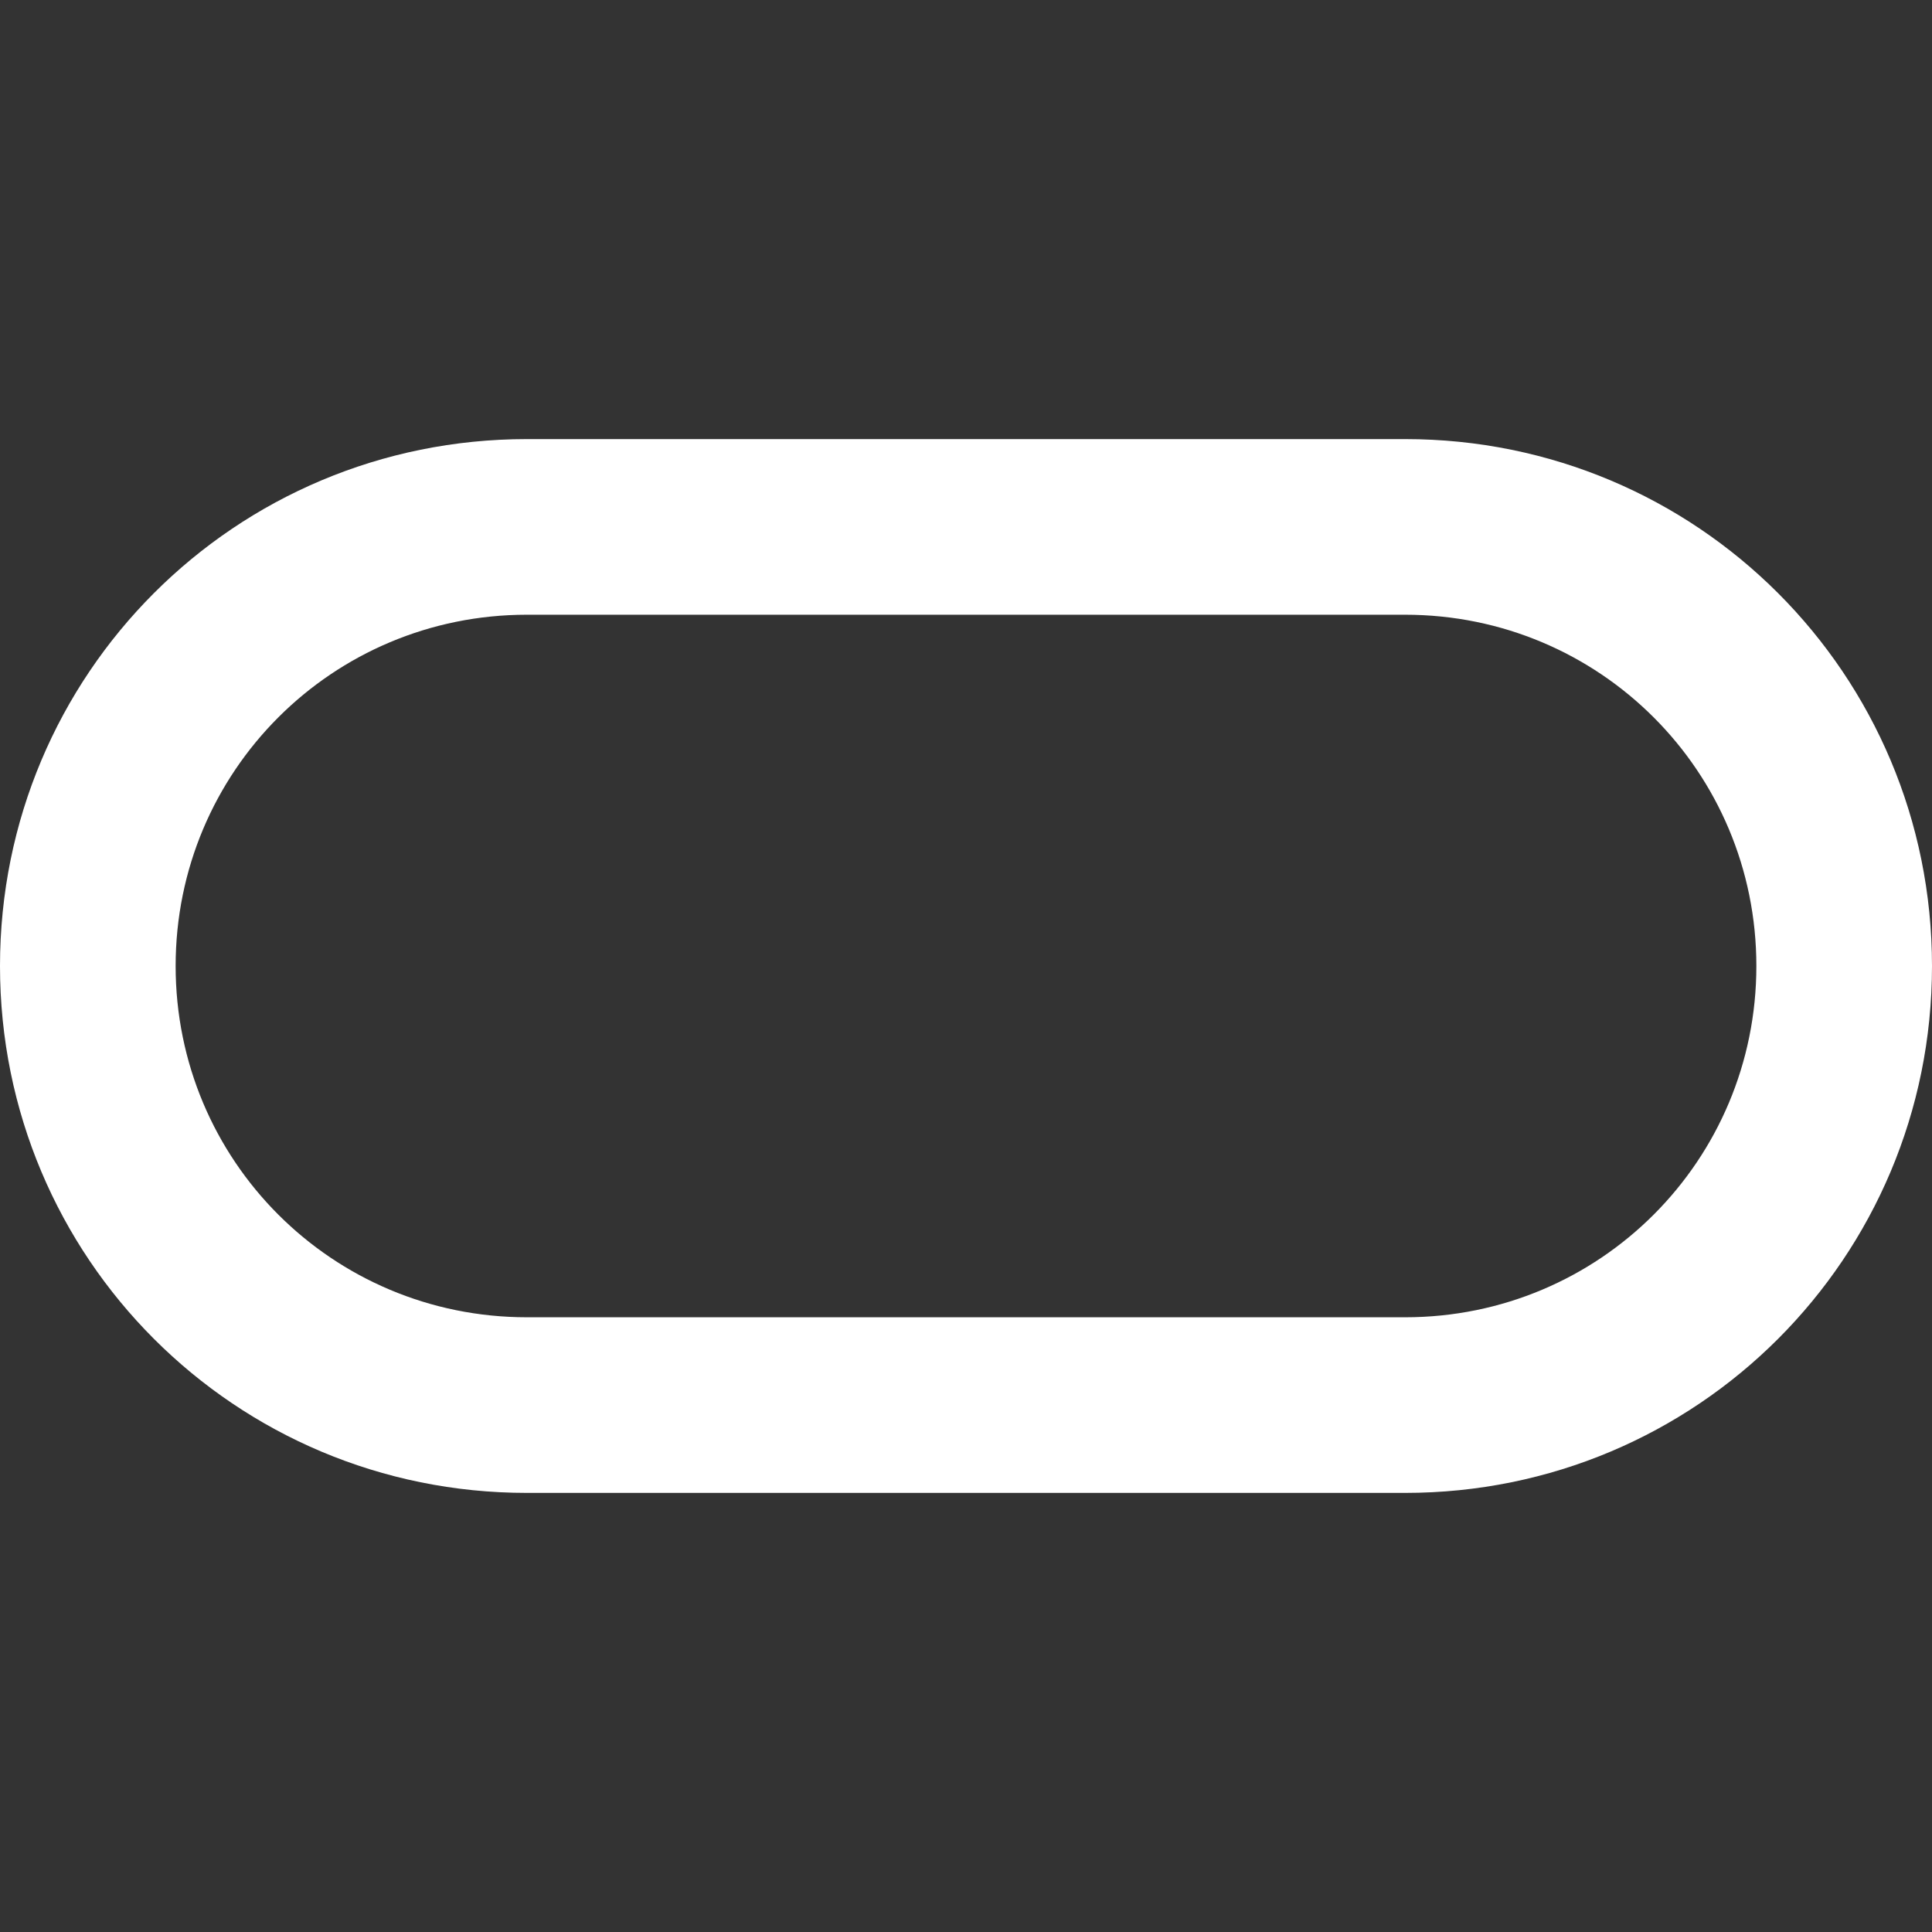 <?xml version="1.0" encoding="UTF-8" standalone="no"?>
<svg
   xmlns:dc="http://purl.org/dc/elements/1.1/"
   xmlns:cc="http://creativecommons.org/ns#"
   xmlns:rdf="http://www.w3.org/1999/02/22-rdf-syntax-ns#"
   xmlns:svg="http://www.w3.org/2000/svg"
   xmlns="http://www.w3.org/2000/svg"
   xmlns:sodipodi="http://sodipodi.sourceforge.net/DTD/sodipodi-0.dtd"
   xmlns:inkscape="http://www.inkscape.org/namespaces/inkscape"
   viewBox="0 0 22 22"
   version="1.0"
   height="22"
   width="22"
   id="svg120"
   sodipodi:docname="battery.svg"
   inkscape:version="1.0 (4035a4fb49, 2020-05-01)">
  <rect x="0" y="0" width="22" height="22" fill="#333333" stroke="none"/>
  <sodipodi:namedview
     inkscape:document-rotation="0"
     pagecolor="#00cc3a"
     bordercolor="#666666"
     borderopacity="1"
     objecttolerance="10"
     gridtolerance="10"
     guidetolerance="10"
     inkscape:pageopacity="0"
     inkscape:pageshadow="2"
     inkscape:window-width="1920"
     inkscape:window-height="932"
     id="namedview120"
     showgrid="true"
     inkscape:snap-bbox="true"
     inkscape:bbox-nodes="true"
     inkscape:snap-bbox-edge-midpoints="true"
     inkscape:zoom="1.4142136"
     inkscape:cx="36.734081"
     inkscape:cy="-69.781612"
     inkscape:window-x="0"
     inkscape:window-y="36"
     inkscape:window-maximized="1"
     inkscape:current-layer="svg120"
     inkscape:snap-nodes="true">
    <inkscape:grid
       type="xygrid"
       id="grid975" />
  </sodipodi:namedview>
  <defs
     id="defs5">
    <style
       type="text/css"
       id="current-color-scheme">.ColorScheme-Text { color:#363636; }</style>
  </defs>
  <g
     transform="translate(-166.54,-471.51)"
     id="Unavailable">
    <path
       fill="none"
       d="m118.54 428.5h32v32h-32z"
       id="rect4480" />
    <g
       id="g4580">
      <rect
         fill="#f44336"
         ry="6"
         rx="6"
         height="12"
         width="12"
         y="446.5"
         x="139.54"
         id="rect4577" />
      <path
         style="fill:#ffffff;fill-opacity:1"
         fill="currentColor"
         d="m148.36 450.38-0.707-0.707-2.121 2.121-2.121-2.121-0.707 0.707 2.121 2.121-2.121 2.121 0.707 0.707 2.121-2.122 2.121 2.122 0.707-0.707-2.121-2.121z"
         class="ColorScheme-Text"
         id="rect4622-0" />
    </g>
  </g>
  <g
     transform="translate(-300.54,-433.51)"
     id="22-22-Unavailable">
    <path
       fill="none"
       d="m258.54 426.5h22v22h-22z"
       id="rect4614" />
    <g
       id="g4631">
      <rect
         fill="#f44336"
         ry="4.5"
         rx="4.5"
         height="9"
         width="9"
         y="439.5"
         x="271.54"
         id="rect4577-9-1" />
      <path
         style="fill:#ffffff;fill-opacity:1"
         fill="currentColor"
         color="#eff0f1"
         d="m277.89 442.77-0.619-0.619-1.238 1.238-1.238-1.238-0.619 0.619 1.238 1.238-1.238 1.237 0.619 0.619 1.238-1.237 1.237 1.237 0.619-0.619-1.237-1.237z"
         class="ColorScheme-Text"
         id="rect4622" />
    </g>
  </g>
  <g
     id="22-22-Fill90"
     transform="translate(-3.636,3)">
    <path
       d="m 72,5 c -1.662,0 -3,1.338 -3,3 0,1.662 1.338,3 3,3 H 82 L 82.971,5.174 C 82.665,5.069 82.342,5 82,5 Z"
       style="fill:#ffffff;fill-opacity:1;stroke-width:0.346;stroke-linecap:round"
       id="rect1253" />
    <rect
       opacity="0"
       height="22"
       width="22"
       y="-3"
       id="rect977"
       x="66" />
  </g>
  <g
     id="22-22-Fill50"
     transform="translate(-2.909,3)">
    <path
       d="m 196,5 c -1.662,0 -3,1.338 -3,3 0,1.662 1.338,3 3,3 h 2.971 l 1,-6 z"
       style="fill:#ffffff;fill-opacity:1;stroke-width:0.346;stroke-linecap:round"
       id="path1357" />
    <rect
       opacity="0"
       height="22"
       width="22"
       y="-3"
       id="rect1002"
       x="190" />
  </g>
  <rect
     ry="0"
     rx="0"
     y="28"
     x="-132"
     height="22"
     width="22"
     id="rect1491"
     style="opacity:0;fill:#000000;fill-opacity:1;fill-rule:evenodd;stroke:none;stroke-width:0.688;stroke-linecap:round;stroke-linejoin:round;stroke-miterlimit:4;stroke-dasharray:none;stroke-opacity:1;paint-order:normal" />
  <g
     id="22-22-battery-ups">
    <rect
       opacity="0"
       ry="0"
       rx="0"
       height="22"
       width="22"
       y="-2.3437502e-07"
       x="-127.004"
       id="rect930"
       style="color:#363636;fill:#363636" />
    <g
       transform="translate(5,-27)"
       id="g1871">
      <path
         id="rect1111"
         style="opacity:0.5;fill:#ffffff;fill-opacity:1;stroke:none;stroke-width:2;stroke-linecap:round;stroke-miterlimit:4;stroke-dasharray:none;stroke-opacity:1"
         d="m -126.5,34 c -3.047,0 -5.5,2.453 -5.5,5.5 0,3.047 2.453,5.5 5.5,5.5 h 2.512 l 0.439,-1 H -126.5 c -2.493,0 -4.5,-2.007 -4.5,-4.5 0,-2.493 2.007,-4.5 4.5,-4.5 h 4.658 l 0.922,-1 z m 8.514,0 -0.445,1 H -115.5 c 2.493,0 4.5,2.007 4.5,4.5 0,2.493 -2.007,4.5 -4.5,4.5 h -4.637 l -0.92,1 H -115.5 c 3.047,0 5.5,-2.453 5.5,-5.5 0,-3.047 -2.453,-5.5 -5.5,-5.5 z" />
      <path
         sodipodi:nodetypes="sssccccsccccsssc"
         id="rect1118"
         style="fill:#ffffff;fill-opacity:1;stroke:none;stroke-width:2;stroke-linecap:round;stroke-miterlimit:4;stroke-dasharray:none;stroke-opacity:1"
         d="m -126.5,36 c -1.939,0 -3.5,1.561 -3.5,3.5 0,1.939 1.561,3.5 3.5,3.5 h 3.391 l 0.578,-1.312 h -5.479 L -122.764,36 Z m 7.625,0 -0.588,1.324 h 5.471 L -119.217,43 h 3.717 c 1.939,0 3.5,-1.561 3.5,-3.5 0,-1.939 -1.561,-3.5 -3.5,-3.5 z" />
      <path
         style="opacity:0.5;fill:#ffffff;fill-opacity:1;stroke:none;stroke-width:1.182px;stroke-linecap:butt;stroke-linejoin:miter;stroke-opacity:1"
         d="m -118.636,33 -7.091,7.689 H -121 l -2.336,5.311 7.063,-7.675 H -121 Z"
         id="path1120"
         inkscape:connector-curvature="0"
         sodipodi:nodetypes="ccccccc" />
    </g>
  </g>
  <rect
     ry="0"
     rx="0"
     y="-74.285"
     x="-143.117"
     height="32"
     width="32"
     id="rect1011-7"
     style="opacity:0;fill:#dedede;fill-opacity:1;fill-rule:evenodd;stroke:none;stroke-width:1;stroke-linecap:round;stroke-linejoin:round;stroke-miterlimit:4;stroke-dasharray:none;stroke-opacity:1;paint-order:normal" />
  <g
     id="22-22-Battery">
    <rect
       fill="none"
       height="22"
       width="22"
       id="rect972"
       x="0"
       y="0" />
    <path
       d="m 6,5 c -3.324,0 -6,2.676 -6,6 0,3.324 2.676,6 6,6 h 10 c 3.324,0 6,-2.676 6,-6 0,-3.324 -2.676,-6 -6,-6 z m 0,2 h 10 c 2.216,0 4,1.784 4,4 0,2.216 -1.784,4 -4,4 H 6 C 3.784,15 2,13.216 2,11 2,8.784 3.784,7 6,7 Z"
       style="fill:#ffffff;fill-opacity:1;stroke-width:0.313;stroke-linecap:round"
       id="rect1061" />
  </g>
  <g
     id="22-22-Fill100"
     transform="translate(-7.818,3)">
    <rect
       opacity="0"
       height="22"
       width="22"
       y="-3"
       id="rect971"
       x="39" />
    <rect
       ry="3"
       y="5"
       x="42"
       height="6"
       width="16"
       id="rect1154"
       style="fill:#ffffff;fill-opacity:1;stroke-width:0.346;stroke-linecap:round" />
  </g>
  <g
     id="22-22-Fill80"
     transform="translate(-1.455,3)">
    <rect
       opacity="0"
       height="22"
       width="22"
       y="-3"
       id="rect983"
       x="95" />
    <path
       d="m 101.015,5 c -1.662,0 -3,1.338 -3,3 0,1.662 1.338,3 3,3 h 7.971 l 1,-6 z"
       style="fill:#ffffff;fill-opacity:1;stroke-width:0.346;stroke-linecap:round"
       id="path1284" />
  </g>
  <g
     id="22-22-Fill70"
     transform="translate(1.727,3)">
    <rect
       opacity="0"
       height="22"
       width="22"
       y="-3"
       id="rect989"
       x="123" />
    <path
       d="m 129.015,5 c -1.662,0 -3,1.338 -3,3 0,1.662 1.338,3 3,3 h 5.971 l 1,-6 z"
       style="fill:#ffffff;fill-opacity:1;stroke-width:0.346;stroke-linecap:round"
       id="path1298" />
  </g>
  <g
     id="22-22-Fill60"
     transform="translate(0.909,3)">
    <rect
       opacity="0"
       height="22"
       width="22"
       y="-3"
       id="rect995"
       x="155" />
    <path
       d="m 161.015,5 c -1.662,0 -3,1.338 -3,3 0,1.662 1.338,3 3,3 h 3.971 l 1,-6 z"
       style="fill:#ffffff;fill-opacity:1;stroke-width:0.346;stroke-linecap:round"
       id="path1350" />
  </g>
  <g
     id="22-22-Fill40"
     transform="translate(-0.727,3)">
    <rect
       opacity="0"
       height="22"
       width="22"
       y="-3"
       id="rect1008"
       x="219" />
    <path
       d="m 225.029,5 c -1.662,0 -3,1.338 -3,3 0,1.662 1.338,3 3,3 H 227 l 1,-6 z"
       style="fill:#ffffff;fill-opacity:1;stroke-width:0.346;stroke-linecap:round"
       id="path1362" />
  </g>
  <g
     id="22-22-Fill30"
     transform="translate(0.455,3)">
    <rect
       opacity="0"
       height="22"
       width="22"
       y="-3"
       id="rect1015"
       x="249" />
    <path
       d="m 255,5 c -1.662,0 -3,1.338 -3,3 0,1.662 1.338,3 3,3 h 0.971 l 1,-6 z"
       style="fill:#ffffff;fill-opacity:1;stroke-width:0.346;stroke-linecap:round"
       id="path1369" />
  </g>
  <g
     id="22-22-Fill20"
     transform="translate(1.636,3)">
    <rect
       opacity="0"
       height="22"
       width="22"
       y="-3"
       id="rect1021"
       x="279" />
    <path
       d="m 285.029,5.001 c -1.662,0 -3,1.338 -3,3 0,1.652 1.323,2.982 2.971,2.998 l 1,-5.998 z"
       style="fill:#ffffff;fill-opacity:1;stroke-width:0.346;stroke-linecap:round"
       id="path1378" />
  </g>
  <g
     id="22-22-Fill10"
     transform="translate(4.818,3)">
    <rect
       fill="none"
       height="22"
       width="22"
       y="-3"
       x="307"
       id="rect952" />
    <path
       d="m 313,5.004 c -1.648,0.016 -2.971,1.344 -2.971,2.996 0,1.31 0.836,2.406 2.002,2.816 z"
       style="fill:#ff4d62;fill-opacity:1;stroke-width:0.346;stroke-linecap:round"
       id="path1385" />
    <path
       id="path1396"
       style="fill:#ff4d62;fill-opacity:1;stroke-width:0.313;stroke-linecap:round"
       d="m 313,2 c -3.324,0 -6,2.676 -6,6 0,3.324 2.676,6 6,6 h 10 c 3.324,0 6,-2.676 6,-6 0,-3.324 -2.676,-6 -6,-6 z m 0,2 h 10 c 2.216,0 4,1.784 4,4 0,2.216 -1.784,4 -4,4 h -10 c -2.216,0 -4,-1.784 -4,-4 0,-2.216 1.784,-4 4,-4 z" />
  </g>
  <g
     id="22-22-Fill0"
     transform="translate(6.1035156e-5,3)">
    <rect
       fill="none"
       height="22"
       width="22"
       y="-3"
       x="343"
       id="rect973" />
    <path
       d="m 349,2 c -3.324,0 -6,2.676 -6,6 0,3.324 2.676,6 6,6 h 10 c 3.324,0 6,-2.676 6,-6 0,-3.324 -2.676,-6 -6,-6 z m 0,2 h 10 c 2.216,0 4,1.784 4,4 0,2.216 -1.784,4 -4,4 h -10 c -2.216,0 -4,-1.784 -4,-4 0,-2.216 1.784,-4 4,-4 z"
       style="fill:#ff4d62;fill-opacity:1;stroke-width:0.313;stroke-linecap:round"
       id="path1402" />
  </g>
  <g
     id="Battery">
    <rect
       fill="none"
       height="32"
       width="32"
       y="-44"
       x="-4.014"
       id="rect997" />
    <g
       transform="translate(0,44)"
       id="g1483">
      <path
         id="rect1468"
         style="opacity:1;fill:#ffffff;fill-opacity:1;stroke:none;stroke-width:0.968;stroke-linecap:round;stroke-miterlimit:4;stroke-dasharray:none;stroke-opacity:1"
         d="m 5.5,-80 c -4.155,0 -7.5,3.345 -7.5,7.5 0,4.155 3.345,7.5 7.5,7.5 h 14 c 4.155,0 7.5,-3.345 7.5,-7.5 0,-4.155 -3.345,-7.5 -7.5,-7.5 z m 0,2 h 14 c 3.047,0 5.5,2.453 5.5,5.5 0,3.047 -2.453,5.5 -5.5,5.5 H 5.5 C 2.453,-67 0,-69.453 0,-72.5 0,-75.547 2.453,-78 5.5,-78 Z" />
      <rect
         style="opacity:1;fill:#ffffff;fill-opacity:1;stroke:none;stroke-width:1.187;stroke-linecap:round;stroke-miterlimit:4;stroke-dasharray:none;stroke-opacity:1"
         id="rect1475"
         width="23"
         height="9"
         x="1"
         y="-77"
         ry="4.5" />
    </g>
  </g>
  <g
     id="Fill100">
    <rect
       opacity="0"
       ry="0"
       rx="0"
       height="32"
       width="32"
       y="-43"
       x="35"
       id="rect1022"
       style="color:#363636;fill:#363636" />
    <rect
       ry="4.5"
       y="-32"
       x="40"
       height="9"
       width="23"
       id="rect1495"
       style="fill:#ffffff;fill-opacity:1;stroke:none;stroke-width:1.187;stroke-linecap:round;stroke-miterlimit:4;stroke-dasharray:none;stroke-opacity:1" />
  </g>
  <g
     id="Fill90">
    <rect
       opacity="0"
       ry="0"
       rx="0"
       height="32"
       width="32"
       y="-43"
       x="75"
       id="rect1042"
       style="color:#363636;fill:#363636" />
    <path
       d="m 84.5,-32 c -2.493,0 -4.5,2.007 -4.5,4.5 0,2.493 2.007,4.5 4.5,4.5 h 14 c 0.541,0 1.051,-0.112 1.531,-0.285 l 0.889,-8.002 C 100.221,-31.734 99.394,-32 98.5,-32 Z"
       style="fill:#ffffff;fill-opacity:1;stroke:none;stroke-width:1.187;stroke-linecap:round;stroke-miterlimit:4;stroke-dasharray:none;stroke-opacity:1"
       id="rect1497" />
  </g>
  <g
     id="Fill80">
    <rect
       opacity="0"
       ry="0"
       rx="0"
       height="32"
       width="32"
       y="-43"
       x="110"
       id="rect1048"
       style="color:#363636;fill:#363636" />
    <path
       d="m 119.5,-32 c -2.493,0 -4.5,2.007 -4.5,4.5 0,2.493 2.007,4.5 4.5,4.5 H 133 l 0.996,-8.963 C 133.832,-31.981 133.669,-32 133.5,-32 Z"
       style="fill:#ffffff;fill-opacity:1;stroke:none;stroke-width:1.187;stroke-linecap:round;stroke-miterlimit:4;stroke-dasharray:none;stroke-opacity:1"
       id="path1505" />
  </g>
  <g
     id="Fill70">
    <rect
       opacity="0"
       ry="0"
       rx="0"
       height="32"
       width="32"
       y="-43"
       x="149"
       id="rect1054"
       style="color:#363636;fill:#363636" />
    <path
       d="m 158.5,-32 c -2.493,0 -4.5,2.007 -4.5,4.5 0,2.493 2.007,4.5 4.5,4.5 h 11.496 l 1,-9 z"
       style="fill:#ffffff;fill-opacity:1;stroke:none;stroke-width:1.187;stroke-linecap:round;stroke-miterlimit:4;stroke-dasharray:none;stroke-opacity:1"
       id="path1512" />
  </g>
  <g
     id="Fill60">
    <rect
       opacity="0"
       ry="0"
       rx="0"
       height="32"
       width="32"
       y="-43"
       x="185.01"
       id="rect1060"
       style="color:#363636;fill:#363636" />
    <path
       d="m 194.5,-32 c -2.493,0 -4.5,2.007 -4.5,4.5 0,2.493 2.007,4.5 4.5,4.5 h 9.496 l 1,-9 z"
       style="opacity:1;fill:#ffffff;fill-opacity:1;stroke:none;stroke-width:1.187;stroke-linecap:round;stroke-miterlimit:4;stroke-dasharray:none;stroke-opacity:1"
       id="path1519" />
  </g>
  <g
     id="Fill50">
    <rect
       opacity="0"
       ry="0"
       rx="0"
       height="32"
       width="32"
       y="-43"
       x="220"
       id="rect1066"
       style="color:#363636;fill:#363636" />
    <path
       d="m 229.5,-32 c -2.493,0 -4.5,2.007 -4.5,4.5 0,2.493 2.007,4.5 4.5,4.5 h 7.5 l 1,-9 z"
       style="opacity:1;fill:#ffffff;fill-opacity:1;stroke:none;stroke-width:1.187;stroke-linecap:round;stroke-miterlimit:4;stroke-dasharray:none;stroke-opacity:1"
       id="path1526" />
  </g>
  <g
     id="Fill40">
    <rect
       opacity="0"
       ry="0"
       rx="0"
       height="32"
       width="32"
       y="-43"
       x="260"
       id="rect1072"
       style="color:#363636;fill:#363636" />
    <path
       d="m 269.5,-32 c -2.493,0 -4.5,2.007 -4.5,4.5 0,2.493 2.007,4.5 4.5,4.5 h 5.5 l 1,-9 z"
       style="opacity:1;fill:#ffffff;fill-opacity:1;stroke:none;stroke-width:1.187;stroke-linecap:round;stroke-miterlimit:4;stroke-dasharray:none;stroke-opacity:1"
       id="path1533" />
  </g>
  <g
     id="Fill30">
    <rect
       opacity="0"
       ry="0"
       rx="0"
       height="32"
       width="32"
       y="-43"
       x="295"
       id="rect1078"
       style="color:#363636;fill:#363636" />
    <path
       d="m 304.5,-32 c -2.493,0 -4.5,2.007 -4.5,4.5 0,2.493 2.007,4.5 4.5,4.5 h 3.5 l 1,-9 z"
       style="opacity:1;fill:#ffffff;fill-opacity:1;stroke:none;stroke-width:1.187;stroke-linecap:round;stroke-miterlimit:4;stroke-dasharray:none;stroke-opacity:1"
       id="path1540" />
  </g>
  <g
     id="Fill20">
    <rect
       opacity="0"
       ry="0"
       rx="0"
       height="32"
       width="32"
       y="-43"
       x="327"
       id="rect1084"
       style="color:#363636;fill:#363636" />
    <path
       d="m 336.5,-32 c -2.493,0 -4.5,2.007 -4.5,4.5 0,2.493 2.007,4.5 4.5,4.5 h 1.5 l 1,-9 z"
       style="opacity:1;fill:#ffffff;fill-opacity:1;stroke:none;stroke-width:1.187;stroke-linecap:round;stroke-miterlimit:4;stroke-dasharray:none;stroke-opacity:1"
       id="path1547" />
  </g>
  <g
     id="Fill10">
    <rect
       fill="none"
       height="32"
       width="32"
       y="-44"
       x="357"
       id="rect1077" />
    <g
       transform="translate(0,15.475)"
       id="g1679">
      <path
         id="path1554"
         style="opacity:1;fill:#ff4d62;fill-opacity:1;stroke:none;stroke-width:1.187;stroke-linecap:round;stroke-miterlimit:4;stroke-dasharray:none;stroke-opacity:1"
         d="m 366.5,-48.475 c -2.493,0 -4.5,2.007 -4.5,4.5 0,2.323 1.751,4.201 4.006,4.449 L 367,-48.475 Z" />
      <path
         id="path1668"
         style="opacity:1;fill:#ff4d62;fill-opacity:1;stroke:none;stroke-width:0.968;stroke-linecap:round;stroke-miterlimit:4;stroke-dasharray:none;stroke-opacity:1"
         d="m 366.5,-51.475 c -4.155,0 -7.5,3.345 -7.5,7.5 0,4.155 3.345,7.5 7.5,7.5 h 14 c 4.155,0 7.5,-3.345 7.5,-7.5 0,-4.155 -3.345,-7.5 -7.5,-7.5 z m 0,2 h 14 c 3.047,0 5.5,2.453 5.5,5.5 0,3.047 -2.453,5.5 -5.5,5.5 h -14 c -3.047,0 -5.5,-2.453 -5.5,-5.5 0,-3.047 2.453,-5.5 5.5,-5.5 z" />
    </g>
  </g>
  <g
     id="Fill0">
    <rect
       fill="none"
       height="32"
       width="32"
       y="-44"
       x="399"
       id="rect1089" />
    <path
       id="path1670"
       style="opacity:1;fill:#ff4d62;fill-opacity:1;stroke:none;stroke-width:0.968;stroke-linecap:round;stroke-miterlimit:4;stroke-dasharray:none;stroke-opacity:1"
       d="m 408.5,-36 c -4.155,0 -7.5,3.345 -7.5,7.5 0,4.155 3.345,7.5 7.5,7.5 h 14 c 4.155,0 7.5,-3.345 7.5,-7.5 0,-4.155 -3.345,-7.5 -7.5,-7.5 z m 0,2 h 14 c 3.047,0 5.5,2.453 5.5,5.5 0,3.047 -2.453,5.5 -5.5,5.5 h -14 c -3.047,0 -5.5,-2.453 -5.5,-5.5 0,-3.047 2.453,-5.5 5.5,-5.5 z" />
  </g>
  <g
     id="AcAdapter">
    <g
       transform="translate(-297.54,-356.51)"
       id="g1133">
      <rect
         opacity="0"
         ry="0"
         rx="0"
         height="32"
         width="32"
         y="314.51"
         x="211.54"
         id="rect1129" />
    </g>
    <path
       id="path1705"
       d="m -67.429,-34.5 -9.714,9.714 h 6.071 L -74.714,-17.5 -65,-27.214 h -6.071 z"
       style="color:#000000;font-style:normal;font-variant:normal;font-weight:normal;font-stretch:normal;font-size:medium;line-height:normal;font-family:sans-serif;font-variant-ligatures:normal;font-variant-position:normal;font-variant-caps:normal;font-variant-numeric:normal;font-variant-alternates:normal;font-variant-east-asian:normal;font-feature-settings:normal;font-variation-settings:normal;text-indent:0;text-align:start;text-decoration:none;text-decoration-line:none;text-decoration-style:solid;text-decoration-color:#000000;letter-spacing:normal;word-spacing:normal;text-transform:none;writing-mode:lr-tb;direction:ltr;text-orientation:mixed;dominant-baseline:auto;baseline-shift:baseline;text-anchor:start;white-space:normal;shape-padding:0;shape-margin:0;inline-size:0;clip-rule:nonzero;display:inline;overflow:visible;visibility:visible;isolation:auto;mix-blend-mode:normal;color-interpolation:sRGB;color-interpolation-filters:linearRGB;solid-color:#000000;solid-opacity:1;vector-effect:none;fill:#3278ff;fill-opacity:1;fill-rule:nonzero;stroke:none;stroke-width:2;stroke-linecap:butt;stroke-linejoin:miter;stroke-miterlimit:4;stroke-dasharray:none;stroke-dashoffset:0;stroke-opacity:1;color-rendering:auto;image-rendering:auto;shape-rendering:auto;text-rendering:auto;enable-background:accumulate;stop-color:#000000" />
  </g>
  <g
     id="22-22-AcAdapter">
    <g
       transform="translate(-295.54,-436.51)"
       id="g1153">
      <g
         transform="translate(50,8)"
         id="g1149">
        <rect
           opacity="0"
           ry="0"
           rx="0"
           height="22"
           width="22"
           y="428.51"
           x="164.54"
           id="rect1147" />
      </g>
    </g>
    <path
       style="fill:#3278ff;fill-opacity:1;stroke:none;stroke-width:1.182px;stroke-linecap:butt;stroke-linejoin:miter;stroke-opacity:1"
       d="m -68.364,5 -7.091,7.689 h 4.727 L -73.063,18 -66,10.325 h -4.727 z"
       id="path1719"
       inkscape:connector-curvature="0"
       sodipodi:nodetypes="ccccccc" />
  </g>
  <g
     id="battery-ups">
    <rect
       opacity="0"
       ry="0"
       rx="0"
       height="32"
       width="32"
       y="-39"
       x="-137.004"
       id="rect1110"
       style="color:#363636;fill:#363636" />
    <g
       transform="translate(-27,34)"
       id="g1774">
      <path
         id="path1477"
         style="opacity:0.5;fill:#ffffff;fill-opacity:1;stroke:none;stroke-width:0.968;stroke-linecap:round;stroke-miterlimit:4;stroke-dasharray:none;stroke-opacity:1"
         d="m -100.5,-65 c -4.155,0 -7.5,3.345 -7.5,7.5 0,4.155 3.345,7.5 7.5,7.5 h 2.598 l 1,-2 H -100.5 c -3.047,0 -5.5,-2.453 -5.5,-5.5 0,-3.047 2.453,-5.5 5.5,-5.5 h 5.943 l 2,-2 z m 11.117,0 -1,2 H -86.5 c 3.047,0 5.5,2.453 5.5,5.5 0,3.047 -2.453,5.5 -5.5,5.5 h -6.514 l -2,2 H -86.5 c 4.155,0 7.5,-3.345 7.5,-7.5 0,-4.155 -3.345,-7.5 -7.5,-7.5 z" />
      <path
         sodipodi:nodetypes="sssccccsccccsssc"
         id="rect1479"
         style="opacity:1;fill:#ffffff;fill-opacity:1;stroke:none;stroke-width:1.187;stroke-linecap:round;stroke-miterlimit:4;stroke-dasharray:none;stroke-opacity:1"
         d="m -100.5,-62 c -2.493,0 -4.5,2.007 -4.5,4.5 0,2.493 2.007,4.5 4.5,4.5 h 4.098 l 1.285,-2.57 h -6.869 L -95.557,-62 Z m 9.617,0 -1,2 h 6.869 l -7,7 H -86.5 c 2.493,0 4.5,-2.007 4.5,-4.5 0,-2.493 -2.007,-4.5 -4.5,-4.5 z" />
      <path
         id="path1181"
         d="m -89.857,-66.285 -9.714,9.714 h 6.071 l -3.643,7.286 9.714,-9.714 h -6.071 z"
         style="color:#000000;font-style:normal;font-variant:normal;font-weight:normal;font-stretch:normal;font-size:medium;line-height:normal;font-family:sans-serif;font-variant-ligatures:normal;font-variant-position:normal;font-variant-caps:normal;font-variant-numeric:normal;font-variant-alternates:normal;font-variant-east-asian:normal;font-feature-settings:normal;font-variation-settings:normal;text-indent:0;text-align:start;text-decoration:none;text-decoration-line:none;text-decoration-style:solid;text-decoration-color:#000000;letter-spacing:normal;word-spacing:normal;text-transform:none;writing-mode:lr-tb;direction:ltr;text-orientation:mixed;dominant-baseline:auto;baseline-shift:baseline;text-anchor:start;white-space:normal;shape-padding:0;shape-margin:0;inline-size:0;clip-rule:nonzero;display:inline;overflow:visible;visibility:visible;isolation:auto;mix-blend-mode:normal;color-interpolation:sRGB;color-interpolation-filters:linearRGB;solid-color:#000000;solid-opacity:1;vector-effect:none;fill:#ffffff;fill-opacity:1;fill-rule:nonzero;stroke:none;stroke-width:2;stroke-linecap:butt;stroke-linejoin:miter;stroke-miterlimit:4;stroke-dasharray:none;stroke-dashoffset:0;stroke-opacity:1;color-rendering:auto;image-rendering:auto;shape-rendering:auto;text-rendering:auto;enable-background:accumulate;stop-color:#000000;opacity:0.5" />
    </g>
  </g>
</svg>
